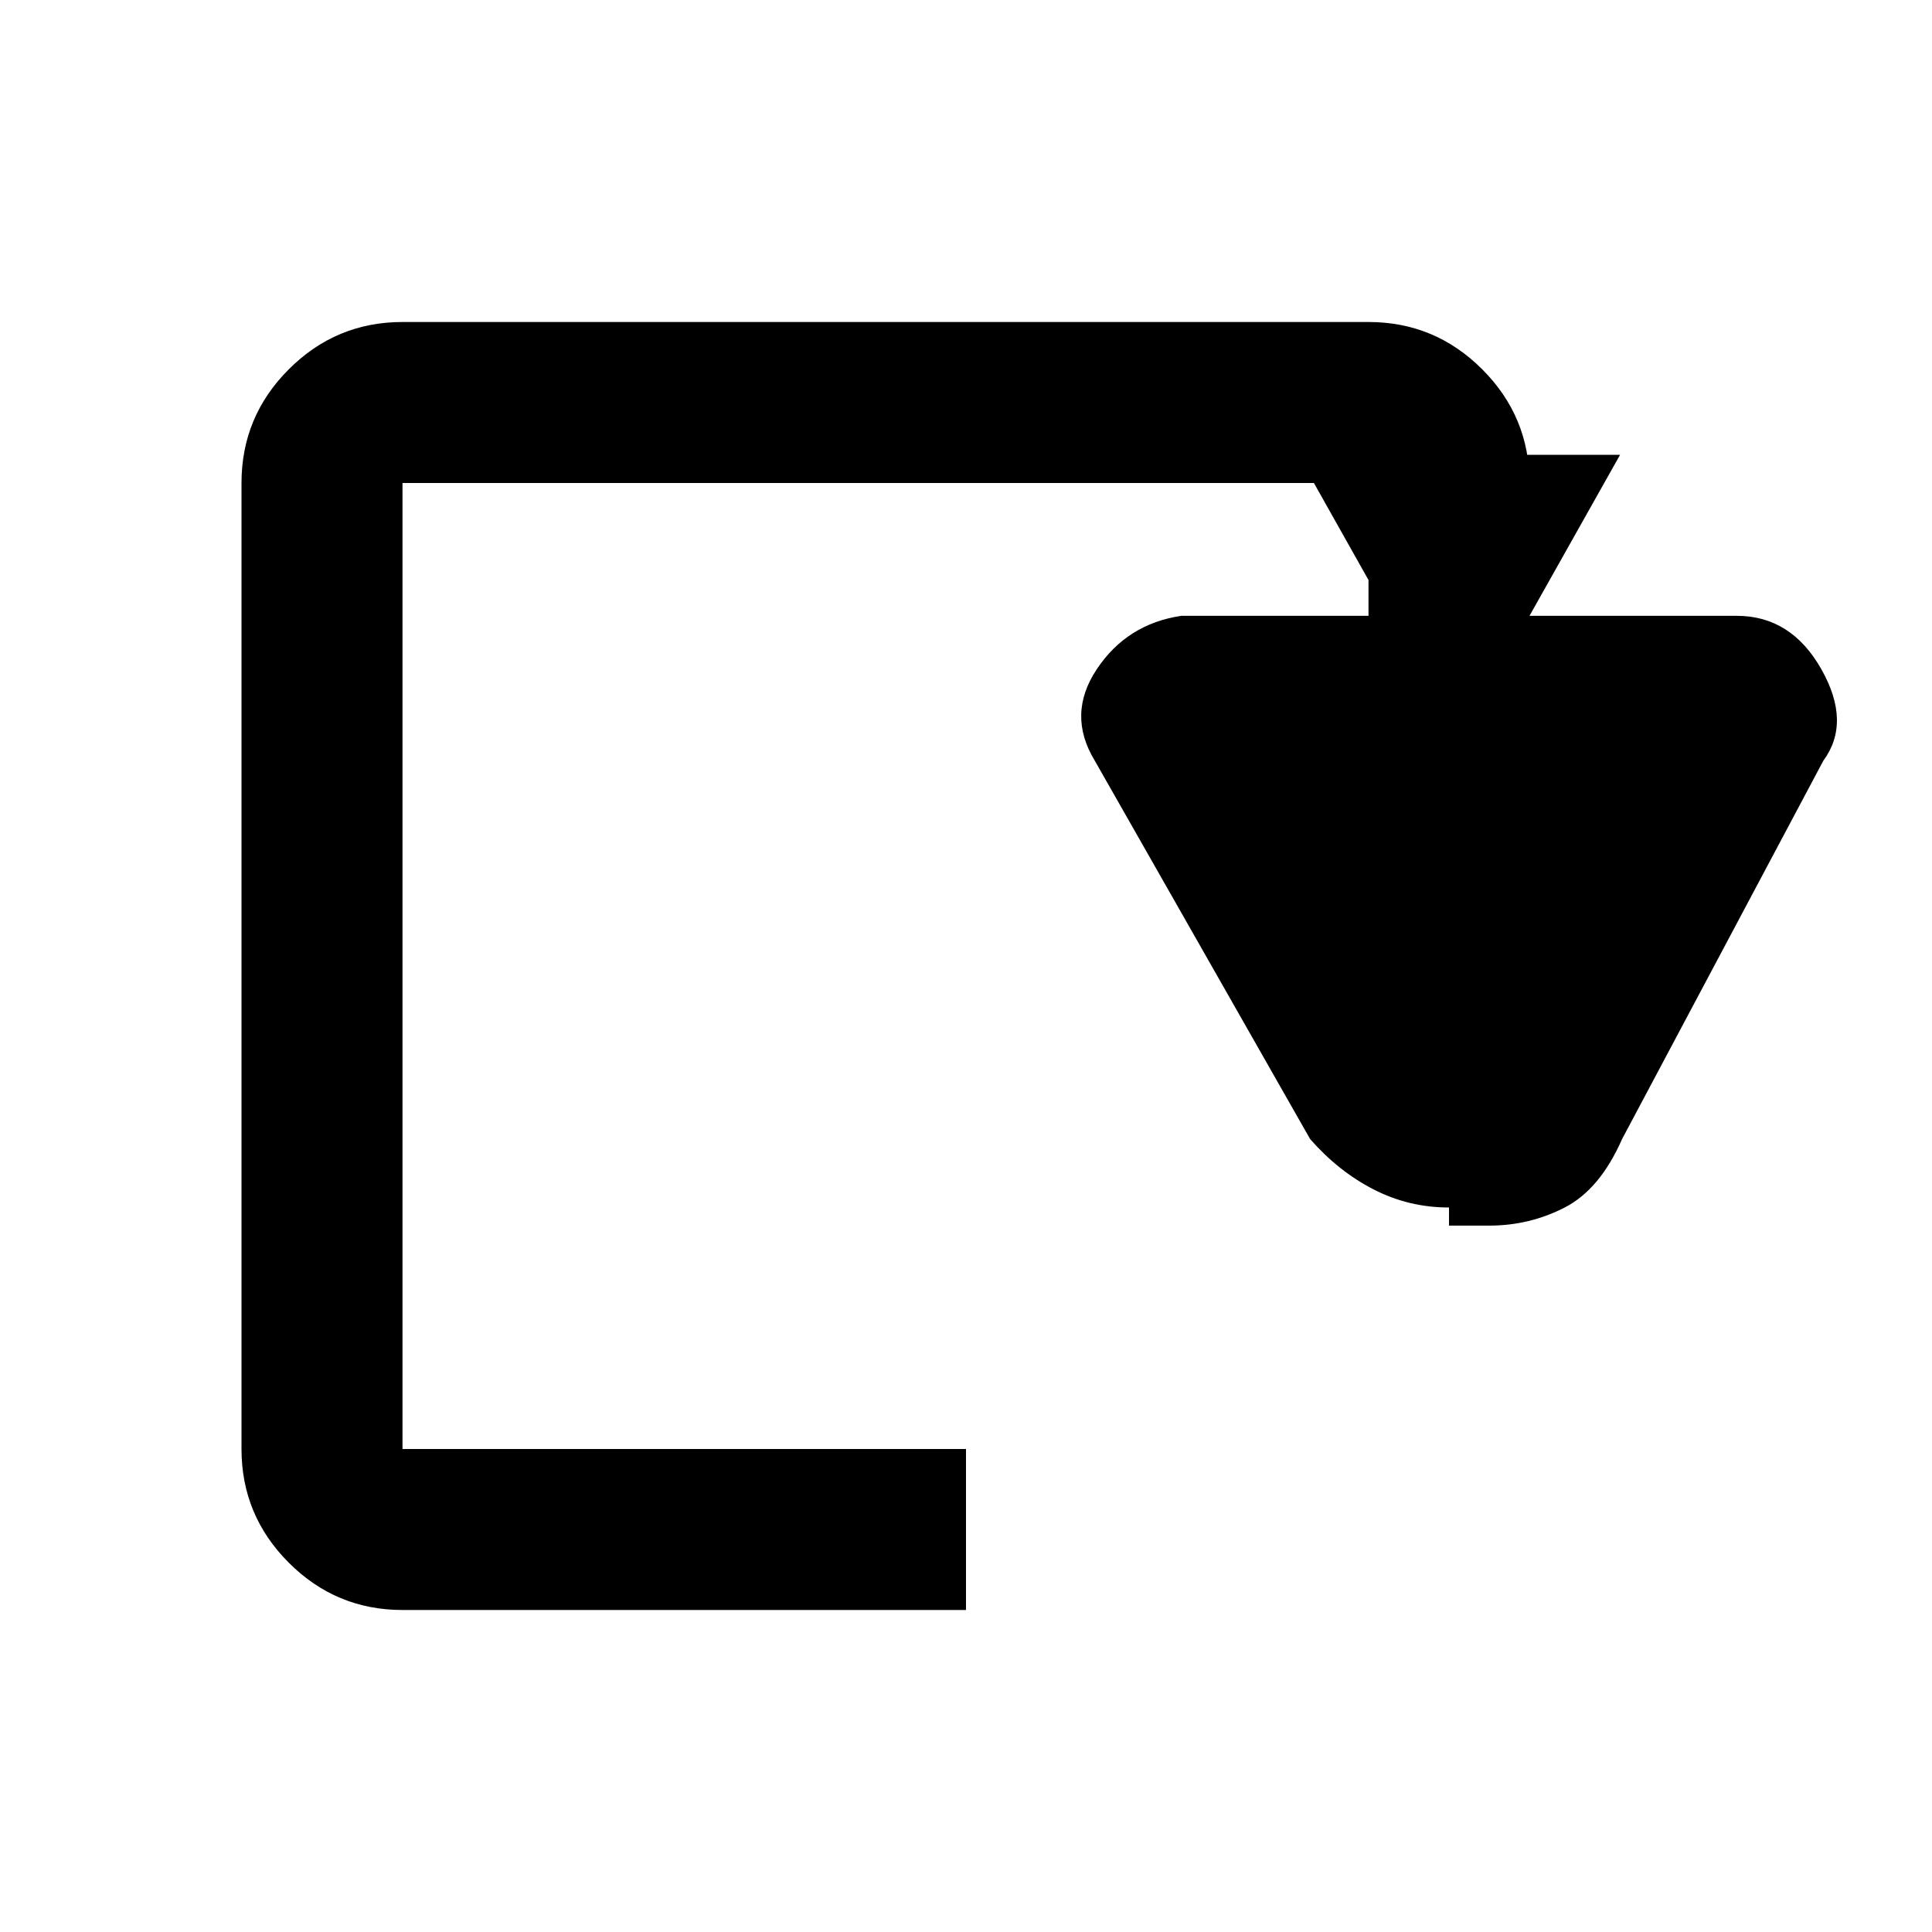 <svg xmlns="http://www.w3.org/2000/svg" height="24" viewBox="0 -960 960 960" width="24"><path d="M720-360q-20 0-37.5-9T651-394L544-582q-14-23 1-45.5t42-26.5h103l-45-80h160l-45 80h103q27 0 42 26.5t1 45.5L806-394q-11 25-28.5 34t-37.5 9H720ZM120-240v-480q0-33 23.5-56.5T200-800h480q33 0 56.5 23.5T760-720v240h-80v-240H200v480h280v80H200q-33 0-56.5-23.5T120-240Z"/></svg>
